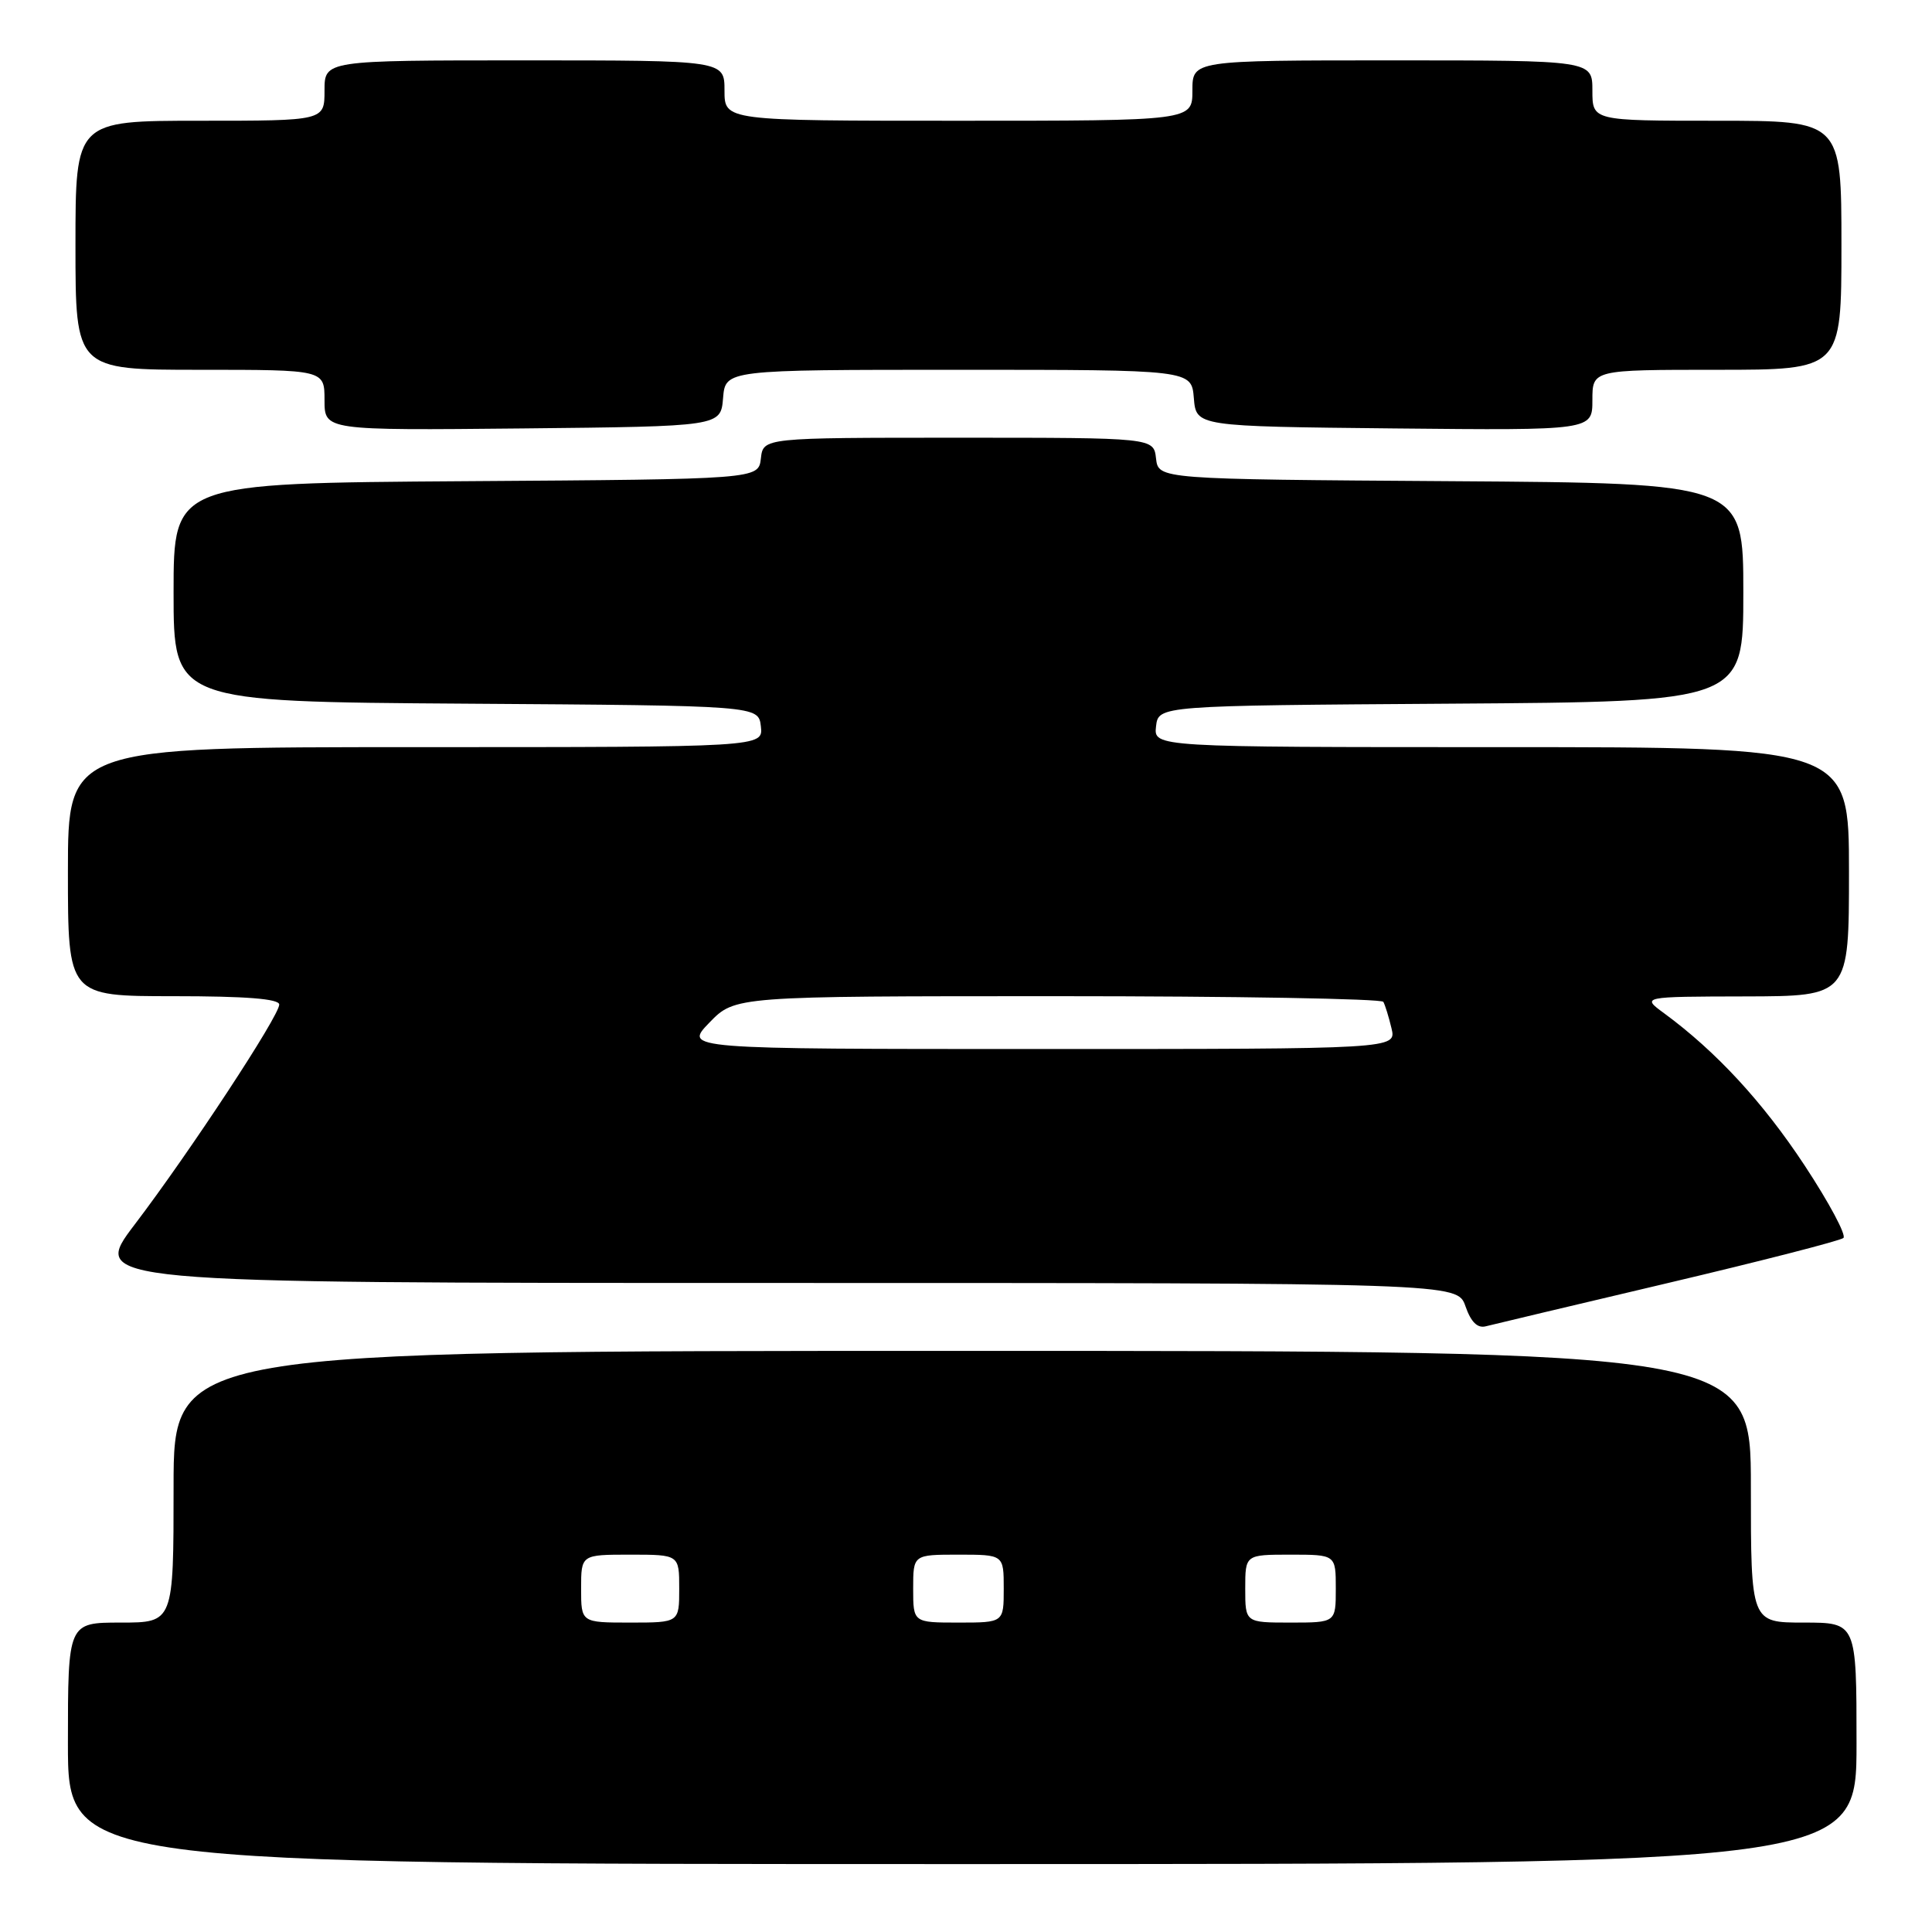 <?xml version="1.0" encoding="UTF-8" standalone="no"?>
<!DOCTYPE svg PUBLIC "-//W3C//DTD SVG 1.1//EN" "http://www.w3.org/Graphics/SVG/1.1/DTD/svg11.dtd" >
<svg xmlns="http://www.w3.org/2000/svg" xmlns:xlink="http://www.w3.org/1999/xlink" version="1.1" viewBox="0 0 256 256">
 <g >
 <path fill="currentColor"
d=" M 246.00 231.00 C 246.00 215.00 246.00 215.00 239.00 215.00 C 232.00 215.00 232.00 215.00 232.00 197.00 C 232.00 179.00 232.00 179.00 127.50 179.00 C 23.00 179.00 23.00 179.00 23.00 197.00 C 23.00 215.00 23.00 215.00 16.00 215.00 C 9.00 215.00 9.00 215.00 9.00 231.00 C 9.00 247.00 9.00 247.00 127.50 247.00 C 246.00 247.00 246.00 247.00 246.00 231.00 Z  M 221.00 170.01 C 233.38 167.09 243.84 164.40 244.26 164.04 C 244.68 163.68 242.37 159.36 239.13 154.44 C 233.59 146.03 227.40 139.33 220.50 134.26 C 217.50 132.06 217.50 132.06 231.25 132.03 C 245.00 132.00 245.00 132.00 245.00 115.50 C 245.00 99.00 245.00 99.00 198.93 99.00 C 152.87 99.00 152.87 99.00 153.18 96.25 C 153.50 93.50 153.50 93.50 192.25 93.24 C 231.00 92.98 231.00 92.98 231.00 78.50 C 231.00 64.02 231.00 64.02 192.25 63.76 C 153.50 63.50 153.50 63.50 153.18 60.75 C 152.87 58.00 152.87 58.00 127.00 58.00 C 101.13 58.00 101.13 58.00 100.82 60.75 C 100.50 63.50 100.50 63.50 61.75 63.76 C 23.00 64.02 23.00 64.02 23.00 78.50 C 23.00 92.98 23.00 92.98 61.75 93.24 C 100.50 93.50 100.50 93.50 100.82 96.25 C 101.13 99.00 101.13 99.00 55.07 99.00 C 9.00 99.00 9.00 99.00 9.00 115.50 C 9.00 132.00 9.00 132.00 23.00 132.00 C 32.62 132.00 37.00 132.35 37.00 133.11 C 37.00 134.62 25.13 152.68 17.85 162.25 C 11.96 170.00 11.96 170.00 102.53 170.00 C 193.10 170.00 193.10 170.00 194.18 173.08 C 194.91 175.18 195.77 176.03 196.88 175.74 C 197.77 175.51 208.62 172.93 221.00 170.01 Z  M 95.81 52.75 C 96.12 49.00 96.12 49.00 127.00 49.00 C 157.88 49.00 157.88 49.00 158.19 52.75 C 158.50 56.50 158.50 56.50 184.75 56.77 C 211.00 57.03 211.00 57.03 211.00 53.02 C 211.00 49.00 211.00 49.00 227.50 49.00 C 244.00 49.00 244.00 49.00 244.00 32.50 C 244.00 16.00 244.00 16.00 227.50 16.00 C 211.00 16.00 211.00 16.00 211.00 12.00 C 211.00 8.00 211.00 8.00 184.50 8.00 C 158.00 8.00 158.00 8.00 158.00 12.00 C 158.00 16.00 158.00 16.00 127.00 16.00 C 96.00 16.00 96.00 16.00 96.00 12.00 C 96.00 8.00 96.00 8.00 69.50 8.00 C 43.00 8.00 43.00 8.00 43.00 12.00 C 43.00 16.00 43.00 16.00 26.50 16.00 C 10.00 16.00 10.00 16.00 10.00 32.50 C 10.00 49.00 10.00 49.00 26.50 49.00 C 43.00 49.00 43.00 49.00 43.00 53.02 C 43.00 57.03 43.00 57.03 69.25 56.77 C 95.50 56.50 95.50 56.50 95.81 52.75 Z  M 77.00 210.50 C 77.00 206.00 77.00 206.00 83.50 206.00 C 90.00 206.00 90.00 206.00 90.00 210.50 C 90.00 215.00 90.00 215.00 83.50 215.00 C 77.00 215.00 77.00 215.00 77.00 210.50 Z  M 121.00 210.50 C 121.00 206.00 121.00 206.00 127.00 206.00 C 133.00 206.00 133.00 206.00 133.00 210.50 C 133.00 215.00 133.00 215.00 127.00 215.00 C 121.00 215.00 121.00 215.00 121.00 210.50 Z  M 165.00 210.50 C 165.00 206.00 165.00 206.00 171.00 206.00 C 177.00 206.00 177.00 206.00 177.00 210.50 C 177.00 215.00 177.00 215.00 171.00 215.00 C 165.00 215.00 165.00 215.00 165.00 210.50 Z  M 94.00 135.50 C 97.39 132.00 97.39 132.00 140.14 132.00 C 163.65 132.00 183.07 132.34 183.30 132.75 C 183.53 133.16 184.02 134.74 184.38 136.25 C 185.04 139.00 185.04 139.00 137.82 139.00 C 90.61 139.00 90.61 139.00 94.00 135.50 Z "/>
</g>
</svg>